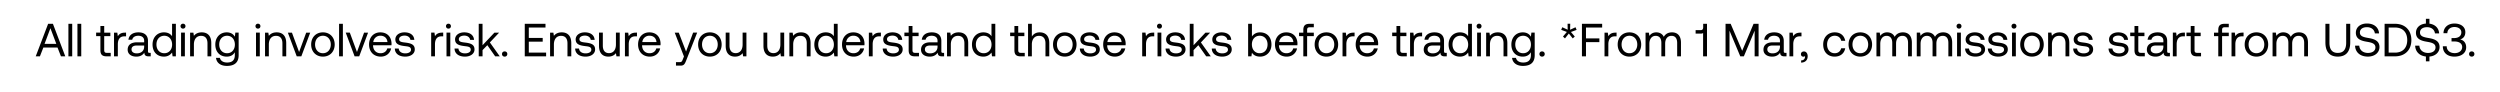 <svg width="355" height="13" viewBox="0 0 355 13" fill="none" xmlns="http://www.w3.org/2000/svg"><path d="M5.667 8l.488-1.247h2.013L8.656 8h.614L7.515 3.38h-.68L5.073 8h.594zm1.491-3.993l.838 2.224h-1.67l.832-2.224zM9.714 8h.54V3.38h-.54V8zm1.282 0h.542V3.38h-.542V8zm3.261-.878c0 .594.231.878.878.878h.587v-.495h-.534c-.29 0-.39-.106-.39-.39V5.13h.871v-.495h-.87V3.69h-.542v.944h-.607v.495h.607v1.993zm3.492-2.488c-.6 0-.858.25-1.016.508l-.073-.508h-.469V8h.542V6.284c0-.535.19-1.122.897-1.122h.27v-.528h-.151zm3.481 2.871c-.151 0-.217-.046-.217-.224V5.809c0-.786-.495-1.215-1.353-1.215-.812 0-1.347.39-1.426 1.05h.541c.066-.343.383-.568.858-.568.528 0 .838.264.838.7v.23h-.99c-.884 0-1.353.377-1.353 1.05 0 .614.502.984 1.241.984.581 0 .918-.258 1.129-.561.006.33.158.521.607.521h.297v-.495h-.172zm-.759-.878c0 .561-.389.95-1.062.95-.449 0-.733-.224-.733-.554 0-.383.27-.56.753-.56h1.042v.164zm3.962-1.478c-.205-.324-.588-.555-1.155-.555-.931 0-1.617.693-1.617 1.723 0 1.096.686 1.723 1.617 1.723.567 0 .93-.271 1.155-.581l.072.541h.469V3.38h-.541v1.769zM23.33 7.558c-.666 0-1.115-.508-1.115-1.241 0-.733.449-1.24 1.115-1.24.66 0 1.11.514 1.11 1.253 0 .72-.45 1.228-1.11 1.228zm2.658-3.492a.34.34 0 00.35-.35.34.34 0 00-.35-.35.34.34 0 00-.35.35c0 .205.152.35.35.35zM25.711 8h.541V4.634h-.541V8zm2.933-3.406c-.568 0-.911.238-1.11.495l-.072-.455h-.468V8h.54V6.317c0-.759.384-1.228 1.017-1.228.588 0 .911.37.911 1.07V8h.541V6.126c0-1.116-.6-1.532-1.36-1.532zm4.702.62c-.21-.375-.587-.62-1.155-.62-.93 0-1.617.693-1.617 1.723 0 1.096.687 1.723 1.617 1.723.568 0 .931-.238 1.155-.62v.395c0 .733-.382 1.063-1.089 1.063-.56 0-.937-.238-1.03-.66h-.554c.086.739.687 1.142 1.545 1.142 1.155 0 1.67-.555 1.67-1.525V4.634h-.469l-.073.58zm-1.102 2.344c-.666 0-1.115-.508-1.115-1.241 0-.733.449-1.24 1.115-1.24.66 0 1.109.514 1.109 1.253 0 .72-.449 1.228-1.109 1.228zm4.385-3.492a.34.34 0 00.35-.35.34.34 0 00-.35-.35.34.34 0 00-.35.35c0 .205.152.35.35.35zM36.352 8h.541V4.634h-.54V8zm2.933-3.406c-.568 0-.911.238-1.109.495l-.073-.455h-.468V8h.541V6.317c0-.759.383-1.228 1.016-1.228.588 0 .911.37.911 1.07V8h.541V6.126c0-1.116-.6-1.532-1.36-1.532zM42.136 8h.653l1.261-3.366h-.568l-1.01 2.752-1.016-2.752h-.58L42.135 8zm3.72.04c.984 0 1.67-.7 1.67-1.723 0-1.023-.686-1.723-1.67-1.723-.983 0-1.67.7-1.67 1.723 0 1.023.687 1.723 1.67 1.723zm0-.482c-.666 0-1.115-.522-1.115-1.241 0-.72.45-1.24 1.116-1.24.666 0 1.115.52 1.115 1.24s-.449 1.24-1.115 1.24zM48.148 8h.541V3.38h-.54V8zm2.207 0h.653l1.26-3.366H51.7l-1.01 2.752-1.016-2.752h-.58L50.353 8zm3.72.04c.78 0 1.334-.495 1.466-1.169h-.548c-.112.436-.482.687-.957.687-.64 0-1.043-.449-1.063-1.09v-.045h2.614c.007-.08.013-.159.013-.231-.026-.997-.647-1.598-1.597-1.598s-1.597.7-1.597 1.723c0 1.03.66 1.723 1.67 1.723zm-1.069-2.066a.996.996 0 011.003-.904c.561 0 .957.323 1.01.904h-2.013zm3.06.917c.013.74.614 1.149 1.485 1.149.746 0 1.347-.39 1.347-1.017 0-.746-.614-.89-1.38-.983-.488-.06-.845-.106-.845-.475 0-.31.317-.509.786-.509.462 0 .779.258.818.601h.555c-.053-.7-.608-1.056-1.373-1.063-.76-.006-1.32.396-1.32 1.01 0 .7.6.852 1.353.944.501.06.871.092.871.515 0 .31-.337.515-.812.515-.56 0-.91-.29-.93-.687h-.555zm6.717-2.257c-.6 0-.858.25-1.016.508l-.073-.508h-.468V8h.54V6.284c0-.535.192-1.122.898-1.122h.271v-.528h-.152zm.898-.568a.34.34 0 00.35-.35.34.34 0 00-.35-.35.34.34 0 00-.35.35c0 .205.152.35.35.35zM63.403 8h.541V4.634h-.54V8zm1.144-1.109c.013.74.614 1.149 1.485 1.149.746 0 1.347-.39 1.347-1.017 0-.746-.614-.89-1.38-.983-.488-.06-.845-.106-.845-.475 0-.31.317-.509.786-.509.462 0 .779.258.818.601h.555c-.053-.7-.608-1.056-1.373-1.063-.76-.006-1.32.396-1.32 1.01 0 .7.6.852 1.353.944.501.06.871.092.871.515 0 .31-.337.515-.812.515-.56 0-.91-.29-.93-.687h-.555zM67.98 8h.542v-.884l.68-.7L70.315 8h.653l-1.406-1.973 1.314-1.393h-.667l-1.69 1.789V3.38h-.54V8zm3.305-.33c0 .224.159.37.376.37.218 0 .377-.146.377-.37s-.159-.37-.377-.37c-.217 0-.376.146-.376.37zm3.233.33h3.03v-.528H75.09V5.914h1.973v-.528h-1.973V3.908h2.37V3.38h-2.944V8zm5.244-3.406c-.567 0-.91.238-1.108.495l-.073-.455h-.469V8h.542V6.317c0-.759.382-1.228 1.016-1.228.587 0 .91.37.91 1.07V8h.542V6.126c0-1.116-.6-1.532-1.36-1.532zm1.911 2.297c.014.74.614 1.149 1.485 1.149.746 0 1.347-.39 1.347-1.017 0-.746-.614-.89-1.38-.983-.488-.06-.844-.106-.844-.475 0-.31.316-.509.785-.509.462 0 .779.258.818.601h.555c-.053-.7-.607-1.056-1.373-1.063-.759-.006-1.32.396-1.32 1.01 0 .7.6.852 1.353.944.502.06.871.092.871.515 0 .31-.336.515-.812.515-.56 0-.91-.29-.93-.687h-.555zm5.789-.574c0 .759-.37 1.228-.984 1.228-.56 0-.877-.37-.877-1.07V4.634h-.542v1.874c0 1.116.588 1.532 1.327 1.532.554 0 .878-.238 1.076-.489l.072.449h.469V4.634h-.541v1.683zm2.836-1.683c-.6 0-.858.25-1.016.508l-.073-.508h-.468V8h.54V6.284c0-.535.192-1.122.898-1.122h.271v-.528h-.152zm1.979 3.406c.779 0 1.333-.495 1.465-1.169h-.548c-.112.436-.481.687-.957.687-.64 0-1.043-.449-1.062-1.09v-.045h2.613c.007-.08.013-.159.013-.231-.026-.997-.646-1.598-1.597-1.598-.95 0-1.597.7-1.597 1.723 0 1.03.66 1.723 1.67 1.723zm-1.07-2.066a.996.996 0 011.004-.904c.56 0 .957.323 1.01.904h-2.013zm5.916 2.046l-.165.409c-.125.317-.178.396-.488.396h-.482v.495h.647c.475 0 .6-.211.812-.752l1.55-3.934h-.574L97.42 7.32l-1.036-2.686h-.574l1.313 3.386zm3.681.02c.983 0 1.67-.7 1.67-1.723 0-1.023-.687-1.723-1.67-1.723-.983 0-1.67.7-1.67 1.723 0 1.023.687 1.723 1.67 1.723zm0-.482c-.667 0-1.115-.522-1.115-1.241 0-.72.448-1.24 1.115-1.24s1.115.52 1.115 1.24-.448 1.24-1.115 1.24zm4.647-1.241c0 .759-.37 1.228-.984 1.228-.561 0-.878-.37-.878-1.07V4.634h-.541v1.874c0 1.116.588 1.532 1.327 1.532.554 0 .878-.238 1.076-.489l.072.449h.469V4.634h-.541v1.683zm5.362 0c0 .759-.369 1.228-.983 1.228-.561 0-.878-.37-.878-1.07V4.634h-.541v1.874c0 1.116.587 1.532 1.326 1.532.555 0 .878-.238 1.076-.489l.073.449h.468V4.634h-.541v1.683zm2.929-1.723c-.568 0-.911.238-1.109.495l-.072-.455h-.469V8h.541V6.317c0-.759.383-1.228 1.017-1.228.587 0 .91.37.91 1.07V8h.542V6.126c0-1.116-.601-1.532-1.36-1.532zm4.664.555c-.204-.324-.587-.555-1.155-.555-.93 0-1.617.693-1.617 1.723 0 1.096.687 1.723 1.617 1.723.568 0 .931-.271 1.155-.581l.073.541h.468V3.38h-.541v1.769zm-1.102 2.409c-.667 0-1.115-.508-1.115-1.241 0-.733.448-1.24 1.115-1.24.66 0 1.109.514 1.109 1.253 0 .72-.449 1.228-1.109 1.228zm3.932.482c.778 0 1.333-.495 1.465-1.169h-.548c-.112.436-.482.687-.957.687-.64 0-1.043-.449-1.063-1.09v-.045h2.614c.007-.08.013-.159.013-.231-.026-.997-.647-1.598-1.597-1.598s-1.597.7-1.597 1.723c0 1.03.66 1.723 1.67 1.723zm-1.07-2.066a.997.997 0 011.004-.904c.561 0 .957.323 1.009.904h-2.013zm4.769-1.34c-.6 0-.858.25-1.016.508l-.073-.508h-.468V8h.541V6.284c0-.535.191-1.122.898-1.122h.27v-.528h-.152zm.412 2.257c.013.74.614 1.149 1.485 1.149.746 0 1.346-.39 1.346-1.017 0-.746-.614-.89-1.379-.983-.489-.06-.845-.106-.845-.475 0-.31.317-.509.785-.509.462 0 .779.258.819.601h.554c-.053-.7-.607-1.056-1.373-1.063-.759-.006-1.32.396-1.32 1.01 0 .7.601.852 1.353.944.502.06.872.092.872.515 0 .31-.337.515-.812.515-.561 0-.911-.29-.931-.687h-.554zm3.683.231c0 .594.231.878.878.878h.587v-.495h-.535c-.29 0-.389-.106-.389-.39V5.13h.871v-.495h-.871V3.69h-.541v.944h-.607v.495h.607v1.993zm4.859.383c-.152 0-.218-.046-.218-.224V5.809c0-.786-.495-1.215-1.353-1.215-.812 0-1.346.39-1.425 1.05h.541c.066-.343.383-.568.858-.568.528 0 .838.264.838.7v.23h-.99c-.884 0-1.353.377-1.353 1.05 0 .614.502.984 1.241.984.581 0 .917-.258 1.128-.561.007.33.159.521.608.521h.297v-.495h-.172zm-.759-.878c0 .561-.389.95-1.063.95-.448 0-.732-.224-.732-.554 0-.383.27-.56.752-.56h1.043v.164zm2.997-2.033c-.568 0-.911.238-1.109.495l-.073-.455h-.468V8h.541V6.317c0-.759.383-1.228 1.016-1.228.588 0 .911.37.911 1.07V8h.541V6.126c0-1.116-.6-1.532-1.359-1.532zm4.664.555c-.205-.324-.588-.555-1.155-.555-.931 0-1.617.693-1.617 1.723 0 1.096.686 1.723 1.617 1.723.567 0 .93-.271 1.155-.581l.072.541h.469V3.38h-.541v1.769zm-1.102 2.409c-.667 0-1.116-.508-1.116-1.241 0-.733.449-1.24 1.116-1.24.66 0 1.108.514 1.108 1.253 0 .72-.448 1.228-1.108 1.228zm4.358-.436c0 .594.231.878.878.878h.588v-.495h-.535c-.29 0-.389-.106-.389-.39V5.13h.871v-.495h-.871V3.69h-.542v.944h-.607v.495h.607v1.993zm3.585-2.528c-.568 0-.911.278-1.109.594V3.38h-.541V8h.541V6.317c0-.759.389-1.228 1.016-1.228.581 0 .918.37.918 1.07V8h.541V6.126c0-1.116-.614-1.532-1.366-1.532zm3.568 3.446c.983 0 1.67-.7 1.67-1.723 0-1.023-.687-1.723-1.67-1.723-.983 0-1.67.7-1.67 1.723 0 1.023.687 1.723 1.67 1.723zm0-.482c-.667 0-1.115-.522-1.115-1.241 0-.72.448-1.24 1.115-1.24s1.115.52 1.115 1.24-.448 1.24-1.115 1.24zm2.139-.667c.013.74.614 1.149 1.485 1.149.746 0 1.346-.39 1.346-1.017 0-.746-.614-.89-1.379-.983-.489-.06-.845-.106-.845-.475 0-.31.317-.509.785-.509.462 0 .779.258.819.601h.554c-.053-.7-.607-1.056-1.373-1.063-.759-.006-1.32.396-1.32 1.01 0 .7.601.852 1.353.944.502.06.872.092.872.515 0 .31-.337.515-.812.515-.561 0-.911-.29-.931-.687h-.554zm4.983 1.149c.779 0 1.333-.495 1.465-1.169h-.548c-.112.436-.481.687-.957.687-.64 0-1.042-.449-1.062-1.09v-.045h2.613c.007-.08.014-.159.014-.231-.027-.997-.647-1.598-1.598-1.598-.95 0-1.597.7-1.597 1.723 0 1.03.66 1.723 1.67 1.723zm-1.069-2.066a.996.996 0 011.003-.904c.561 0 .957.323 1.01.904h-2.013zm6.496-1.34c-.601 0-.858.25-1.016.508l-.073-.508h-.469V8h.542V6.284c0-.535.191-1.122.897-1.122h.271v-.528h-.152zm.898-.568a.34.34 0 00.35-.35.34.34 0 00-.35-.35.34.34 0 00-.35.35c0 .205.152.35.35.35zM164.369 8h.541V4.634h-.541V8zm1.144-1.109c.013.74.614 1.149 1.485 1.149.746 0 1.346-.39 1.346-1.017 0-.746-.613-.89-1.379-.983-.488-.06-.845-.106-.845-.475 0-.31.317-.509.786-.509.462 0 .778.258.818.601h.554c-.052-.7-.607-1.056-1.372-1.063-.759-.006-1.32.396-1.32 1.01 0 .7.6.852 1.353.944.501.06.871.092.871.515 0 .31-.337.515-.812.515-.561 0-.911-.29-.931-.687h-.554zM168.945 8h.541v-.884l.68-.7L171.282 8h.653l-1.406-1.973 1.314-1.393h-.667l-1.69 1.789V3.38h-.541V8zm3.129-1.109c.014.74.614 1.149 1.485 1.149.746 0 1.347-.39 1.347-1.017 0-.746-.614-.89-1.38-.983-.488-.06-.844-.106-.844-.475 0-.31.316-.509.785-.509.462 0 .779.258.818.601h.555c-.053-.7-.607-1.056-1.373-1.063-.759-.006-1.32.396-1.32 1.01 0 .7.601.852 1.353.944.502.06.871.092.871.515 0 .31-.336.515-.812.515-.561 0-.91-.29-.93-.687h-.555zm6.856-2.297c-.568 0-.931.271-1.155.581V3.38h-.541V8h.468l.073-.515c.205.324.587.555 1.155.555.931 0 1.617-.693 1.617-1.723 0-1.096-.686-1.723-1.617-1.723zm-.053 2.964c-.66 0-1.109-.515-1.109-1.254 0-.72.449-1.228 1.109-1.228.667 0 1.116.508 1.116 1.241 0 .733-.449 1.24-1.116 1.24zm3.839.482c.779 0 1.334-.495 1.466-1.169h-.548c-.112.436-.482.687-.957.687-.64 0-1.043-.449-1.063-1.09v-.045h2.614c.006-.08.013-.159.013-.231-.026-.997-.647-1.598-1.597-1.598-.951 0-1.597.7-1.597 1.723 0 1.03.66 1.723 1.669 1.723zm-1.069-2.066a.996.996 0 011.003-.904c.561 0 .957.323 1.01.904h-2.013zm2.817-.845h.607V8h.541V5.129h.95v-.495h-.95v-.39c0-.257.099-.369.37-.369h.58V3.38h-.613c-.627 0-.878.284-.878.878v.376h-.607v.495zm3.886 2.91c.983 0 1.669-.699 1.669-1.722 0-1.023-.686-1.723-1.669-1.723-.984 0-1.67.7-1.67 1.723 0 1.023.686 1.723 1.67 1.723zm0-.481c-.667 0-1.116-.522-1.116-1.241 0-.72.449-1.24 1.116-1.24.666 0 1.115.52 1.115 1.24s-.449 1.24-1.115 1.24zm3.848-2.924c-.601 0-.858.25-1.017.508l-.072-.508h-.469V8h.541V6.284c0-.535.192-1.122.898-1.122h.271v-.528h-.152zm1.978 3.406c.779 0 1.333-.495 1.465-1.169h-.547c-.113.436-.482.687-.957.687-.641 0-1.043-.449-1.063-1.09v-.045h2.614c.006-.08.013-.159.013-.231-.027-.997-.647-1.598-1.597-1.598-.951 0-1.598.7-1.598 1.723 0 1.03.66 1.723 1.67 1.723zm-1.069-2.066a.996.996 0 011.003-.904c.561 0 .957.323 1.01.904h-2.013zm5.19 1.148c0 .594.231.878.877.878h.588v-.495h-.535c-.29 0-.389-.106-.389-.39V5.13h.871v-.495h-.871V3.69h-.541v.944h-.608v.495h.608v1.993zm3.491-2.488c-.6 0-.858.25-1.016.508l-.073-.508h-.468V8h.541V6.284c0-.535.191-1.122.898-1.122h.27v-.528h-.152zm3.482 2.871c-.152 0-.218-.046-.218-.224V5.809c0-.786-.495-1.215-1.353-1.215-.812 0-1.346.39-1.426 1.05h.542c.066-.343.382-.568.858-.568.528 0 .838.264.838.7v.23h-.99c-.885 0-1.353.377-1.353 1.05 0 .614.501.984 1.241.984.58 0 .917-.258 1.128-.561.007.33.159.521.607.521h.297v-.495h-.171zm-.759-.878c0 .561-.39.95-1.063.95-.449 0-.732-.224-.732-.554 0-.383.27-.56.752-.56h1.043v.164zm3.961-1.478c-.205-.324-.587-.555-1.155-.555-.931 0-1.617.693-1.617 1.723 0 1.096.686 1.723 1.617 1.723.568 0 .931-.271 1.155-.581l.073.541h.468V3.38h-.541v1.769zm-1.102 2.409c-.667 0-1.116-.508-1.116-1.241 0-.733.449-1.24 1.116-1.24.66 0 1.109.514 1.109 1.253 0 .72-.449 1.228-1.109 1.228zm2.658-3.492a.34.34 0 00.349-.35.34.34 0 00-.349-.35.34.34 0 00-.35.35c0 .205.152.35.35.35zM209.75 8h.542V4.634h-.542V8zm2.933-3.406c-.568 0-.911.238-1.109.495l-.072-.455h-.469V8h.541V6.317c0-.759.383-1.228 1.017-1.228.587 0 .91.37.91 1.07V8h.542V6.126c0-1.116-.601-1.532-1.36-1.532zm4.703.62c-.211-.375-.588-.62-1.155-.62-.931 0-1.617.693-1.617 1.723 0 1.096.686 1.723 1.617 1.723.567 0 .93-.238 1.155-.62v.395c0 .733-.383 1.063-1.089 1.063-.561 0-.937-.238-1.03-.66h-.554c.086.739.686 1.142 1.544 1.142 1.155 0 1.67-.555 1.67-1.525V4.634h-.469l-.072.58zm-1.102 2.344c-.667 0-1.116-.508-1.116-1.241 0-.733.449-1.24 1.116-1.24.66 0 1.108.514 1.108 1.253 0 .72-.448 1.228-1.108 1.228zm2.314.112c0 .224.159.37.377.37.217 0 .376-.146.376-.37s-.159-.37-.376-.37c-.218 0-.377.146-.377.37zm5.127-3.802l-.772.357.02-.852h-.377l.014.845-.766-.35-.152.37.805.297-.554.653.284.264.548-.693.554.693.29-.264-.547-.646.805-.297-.152-.377zm.91 4.132h.574V5.98h1.901v-.528h-1.901V3.908h2.297V3.38h-2.871V8zm4.765-3.366c-.601 0-.858.25-1.016.508l-.073-.508h-.469V8h.542V6.284c0-.535.191-1.122.897-1.122h.271v-.528h-.152zm1.979 3.406c.983 0 1.669-.7 1.669-1.723 0-1.023-.686-1.723-1.669-1.723-.984 0-1.67.7-1.67 1.723 0 1.023.686 1.723 1.67 1.723zm0-.482c-.667 0-1.116-.522-1.116-1.241 0-.72.449-1.24 1.116-1.24.666 0 1.115.52 1.115 1.24s-.449 1.24-1.115 1.24zm6.045-2.964c-.6 0-.963.278-1.168.64-.191-.428-.594-.64-1.062-.64-.522 0-.806.258-.984.502l-.072-.462h-.469V8h.541V6.225c0-.674.337-1.136.891-1.136.515 0 .812.344.812 1.004V8h.541V6.198c0-.686.343-1.109.904-1.109.509 0 .799.344.799 1.004V8h.541V6.06c0-1.063-.574-1.466-1.274-1.466zm4.428-.712c0 .23-.105.396-.323.396h-.752v.495h.745c.146 0 .251-.027.317-.086V8h.555V3.38h-.542v.502zM245.028 8h.561V4.357L247.12 8h.508l1.531-3.643V8h.561V3.38h-.713l-1.617 3.835-1.636-3.835h-.726V8zm8.485-.495c-.152 0-.218-.046-.218-.224V5.809c0-.786-.495-1.215-1.353-1.215-.812 0-1.346.39-1.425 1.05h.541c.066-.343.383-.568.858-.568.528 0 .838.264.838.7v.23h-.99c-.884 0-1.353.377-1.353 1.05 0 .614.502.984 1.241.984.581 0 .917-.258 1.128-.561.007.33.159.521.608.521h.297v-.495h-.172zm-.759-.878c0 .561-.389.95-1.063.95-.448 0-.732-.224-.732-.554 0-.383.27-.56.752-.56h1.043v.164zm2.904-1.993c-.6 0-.858.25-1.016.508l-.073-.508h-.468V8h.541V6.284c0-.535.191-1.122.897-1.122h.271v-.528h-.152zm.511 2.673c-.277 0-.436.165-.436.383 0 .237.152.356.35.356a.33.33 0 00.224-.079c.007.026.007.053.007.086 0 .224-.132.521-.554.528v.31c.58-.013.93-.35.93-.91 0-.364-.198-.674-.521-.674zm4.354.733c.819 0 1.367-.462 1.499-1.188h-.575c-.105.429-.435.706-.917.706-.647 0-1.082-.502-1.082-1.234 0-.733.435-1.248 1.082-1.248.495 0 .825.27.924.72h.568c-.139-.74-.66-1.202-1.485-1.202-.977 0-1.644.7-1.644 1.73 0 1.049.647 1.716 1.63 1.716zm3.643 0c.983 0 1.67-.7 1.67-1.723 0-1.023-.687-1.723-1.67-1.723-.983 0-1.67.7-1.67 1.723 0 1.023.687 1.723 1.67 1.723zm0-.482c-.667 0-1.115-.522-1.115-1.241 0-.72.448-1.24 1.115-1.24s1.115.52 1.115 1.24-.448 1.24-1.115 1.24zm6.046-2.964c-.601 0-.964.278-1.168.64-.192-.428-.594-.64-1.063-.64a1.14 1.14 0 00-.983.502l-.073-.462h-.469V8h.542V6.225c0-.674.336-1.136.891-1.136.514 0 .811.344.811 1.004V8h.542V6.198c0-.686.343-1.109.904-1.109.508 0 .798.344.798 1.004V8h.542V6.06c0-1.063-.575-1.466-1.274-1.466zm5.723 0c-.6 0-.963.278-1.168.64-.191-.428-.594-.64-1.063-.64a1.14 1.14 0 00-.983.502l-.073-.462h-.468V8h.541V6.225c0-.674.337-1.136.891-1.136.515 0 .812.344.812 1.004V8h.541V6.198c0-.686.343-1.109.904-1.109.508 0 .799.344.799 1.004V8h.541V6.06c0-1.063-.574-1.466-1.274-1.466zm2.245-.528a.34.34 0 00.35-.35.34.34 0 00-.35-.35.34.34 0 00-.349.35c0 .205.151.35.349.35zM277.903 8h.541V4.634h-.541V8zm1.144-1.109c.013.74.614 1.149 1.485 1.149.746 0 1.347-.39 1.347-1.017 0-.746-.614-.89-1.38-.983-.488-.06-.845-.106-.845-.475 0-.31.317-.509.786-.509.462 0 .779.258.818.601h.555c-.053-.7-.608-1.056-1.373-1.063-.759-.006-1.32.396-1.32 1.01 0 .7.6.852 1.353.944.501.06.871.092.871.515 0 .31-.337.515-.812.515-.561 0-.911-.29-.93-.687h-.555zm3.229 0c.014.74.614 1.149 1.485 1.149.746 0 1.347-.39 1.347-1.017 0-.746-.614-.89-1.38-.983-.488-.06-.844-.106-.844-.475 0-.31.316-.509.785-.509.462 0 .779.258.818.601h.555c-.053-.7-.607-1.056-1.373-1.063-.759-.006-1.32.396-1.32 1.01 0 .7.601.852 1.353.944.502.06.871.092.871.515 0 .31-.336.515-.812.515-.561 0-.91-.29-.93-.687h-.555zm3.71-2.825a.34.34 0 00.349-.35.34.34 0 00-.349-.35.34.34 0 00-.35.35c0 .205.152.35.35.35zM285.708 8h.542V4.634h-.542V8zm2.834.04c.983 0 1.67-.7 1.67-1.723 0-1.023-.687-1.723-1.67-1.723-.983 0-1.67.7-1.67 1.723 0 1.023.687 1.723 1.67 1.723zm0-.482c-.667 0-1.115-.522-1.115-1.241 0-.72.448-1.24 1.115-1.24s1.115.52 1.115 1.24-.448 1.24-1.115 1.24zm3.94-2.964c-.567 0-.91.238-1.108.495l-.073-.455h-.469V8h.542V6.317c0-.759.382-1.228 1.016-1.228.587 0 .911.37.911 1.07V8h.541V6.126c0-1.116-.601-1.532-1.36-1.532zm1.912 2.297c.013.74.613 1.149 1.485 1.149.745 0 1.346-.39 1.346-1.017 0-.746-.614-.89-1.379-.983-.489-.06-.845-.106-.845-.475 0-.31.317-.509.785-.509.462 0 .779.258.819.601h.554c-.053-.7-.607-1.056-1.373-1.063-.759-.006-1.32.396-1.32 1.01 0 .7.601.852 1.353.944.502.06.871.092.871.515 0 .31-.336.515-.811.515-.561 0-.911-.29-.931-.687h-.554zm5.02 0c.014.74.614 1.149 1.485 1.149.746 0 1.347-.39 1.347-1.017 0-.746-.614-.89-1.38-.983-.488-.06-.844-.106-.844-.475 0-.31.316-.509.785-.509.462 0 .779.258.818.601h.555c-.053-.7-.607-1.056-1.373-1.063-.759-.006-1.32.396-1.32 1.01 0 .7.601.852 1.353.944.502.06.871.092.871.515 0 .31-.336.515-.812.515-.561 0-.91-.29-.93-.687h-.555zm3.683.231c0 .594.231.878.878.878h.588v-.495h-.535c-.29 0-.389-.106-.389-.39V5.13h.871v-.495h-.871V3.69h-.542v.944h-.607v.495h.607v1.993zm4.86.383c-.152 0-.218-.046-.218-.224V5.809c0-.786-.495-1.215-1.353-1.215-.812 0-1.347.39-1.426 1.05h.541c.066-.343.383-.568.858-.568.528 0 .839.264.839.7v.23h-.99c-.885 0-1.353.377-1.353 1.05 0 .614.501.984 1.24.984.581 0 .918-.258 1.129-.561.007.33.158.521.607.521h.297v-.495h-.171zm-.759-.878c0 .561-.39.95-1.063.95-.449 0-.733-.224-.733-.554 0-.383.271-.56.753-.56h1.043v.164zm2.904-1.993c-.601 0-.858.25-1.017.508l-.072-.508h-.469V8h.541V6.284c0-.535.192-1.122.898-1.122h.271v-.528h-.152zm.981 2.488c0 .594.231.878.878.878h.587v-.495h-.534c-.291 0-.39-.106-.39-.39V5.13h.871v-.495h-.871V3.69h-.541v.944h-.607v.495h.607v1.993zm3.305-1.993h.607V8h.542V5.129h.95v-.495h-.95v-.39c0-.257.099-.369.369-.369h.581V3.38h-.614c-.627 0-.878.284-.878.878v.376h-.607v.495zm4.048-.495c-.601 0-.858.25-1.017.508l-.072-.508h-.469V8h.541V6.284c0-.535.192-1.122.898-1.122h.27v-.528h-.151zm1.978 3.406c.984 0 1.67-.7 1.67-1.723 0-1.023-.686-1.723-1.67-1.723-.983 0-1.67.7-1.67 1.723 0 1.023.687 1.723 1.67 1.723zm0-.482c-.666 0-1.115-.522-1.115-1.241 0-.72.449-1.24 1.115-1.24.667 0 1.116.52 1.116 1.24s-.449 1.24-1.116 1.24zm6.046-2.964c-.601 0-.964.278-1.168.64-.192-.428-.594-.64-1.063-.64a1.14 1.14 0 00-.983.502l-.073-.462h-.468V8h.541V6.225c0-.674.336-1.136.891-1.136.515 0 .812.344.812 1.004V8h.541V6.198c0-.686.343-1.109.904-1.109.508 0 .799.344.799 1.004V8h.541V6.06c0-1.063-.574-1.466-1.274-1.466zm3.748 1.433c0 1.32.601 2.013 1.756 2.013s1.769-.693 1.769-2.013V3.38h-.575v2.68c0 .957-.382 1.452-1.194 1.452-.799 0-1.182-.495-1.182-1.452V3.38h-.574v2.647zm4.212.462c.033.91.693 1.55 1.821 1.55.97 0 1.644-.56 1.644-1.359 0-.898-.773-1.148-1.525-1.274-.693-.119-1.254-.23-1.254-.785 0-.495.403-.76 1.003-.76.627 0 1.056.35 1.122.885h.594c-.053-.831-.686-1.406-1.716-1.406-.937 0-1.577.528-1.577 1.314 0 .897.765 1.142 1.511 1.267.7.119 1.267.238 1.267.812 0 .501-.442.785-1.062.785-.706 0-1.188-.409-1.234-1.03h-.594zM340.092 8c1.445 0 2.323-.93 2.323-2.31 0-1.386-.878-2.31-2.323-2.31h-1.479V8h1.479zm-.904-4.092h.904c1.122 0 1.736.7 1.736 1.782 0 1.076-.614 1.782-1.736 1.782h-.904V3.908zm7.23 2.772c0-.898-.772-1.148-1.524-1.274-.693-.119-1.254-.23-1.254-.785 0-.495.402-.76 1.003-.76.627 0 1.056.35 1.122.885h.594c-.046-.739-.548-1.274-1.38-1.386v-.693h-.501v.68c-.845.06-1.413.568-1.413 1.307 0 .897.766 1.142 1.512 1.267.699.119 1.267.238 1.267.812 0 .501-.442.785-1.063.785-.706 0-1.188-.409-1.234-1.03h-.594c.033.826.581 1.433 1.525 1.538v.68h.501v-.673c.858-.073 1.439-.614 1.439-1.353zm2.914-1.082c.442-.12.745-.456.745-1.037 0-.726-.6-1.22-1.551-1.22-.91 0-1.544.56-1.551 1.372h.548c.007-.528.429-.878 1.01-.878.554 0 .977.29.977.76 0 .468-.343.811-1.03.811h-.363v.482h.396c.72 0 1.116.31 1.116.792 0 .528-.462.865-1.063.865-.653 0-1.129-.363-1.135-.97h-.548c0 .917.647 1.465 1.65 1.465s1.663-.535 1.663-1.32c0-.707-.442-1.043-.864-1.122zm1.279 2.072c0 .224.159.37.376.37.218 0 .377-.146.377-.37s-.159-.37-.377-.37c-.217 0-.376.146-.376.37z" fill="#000"/></svg>